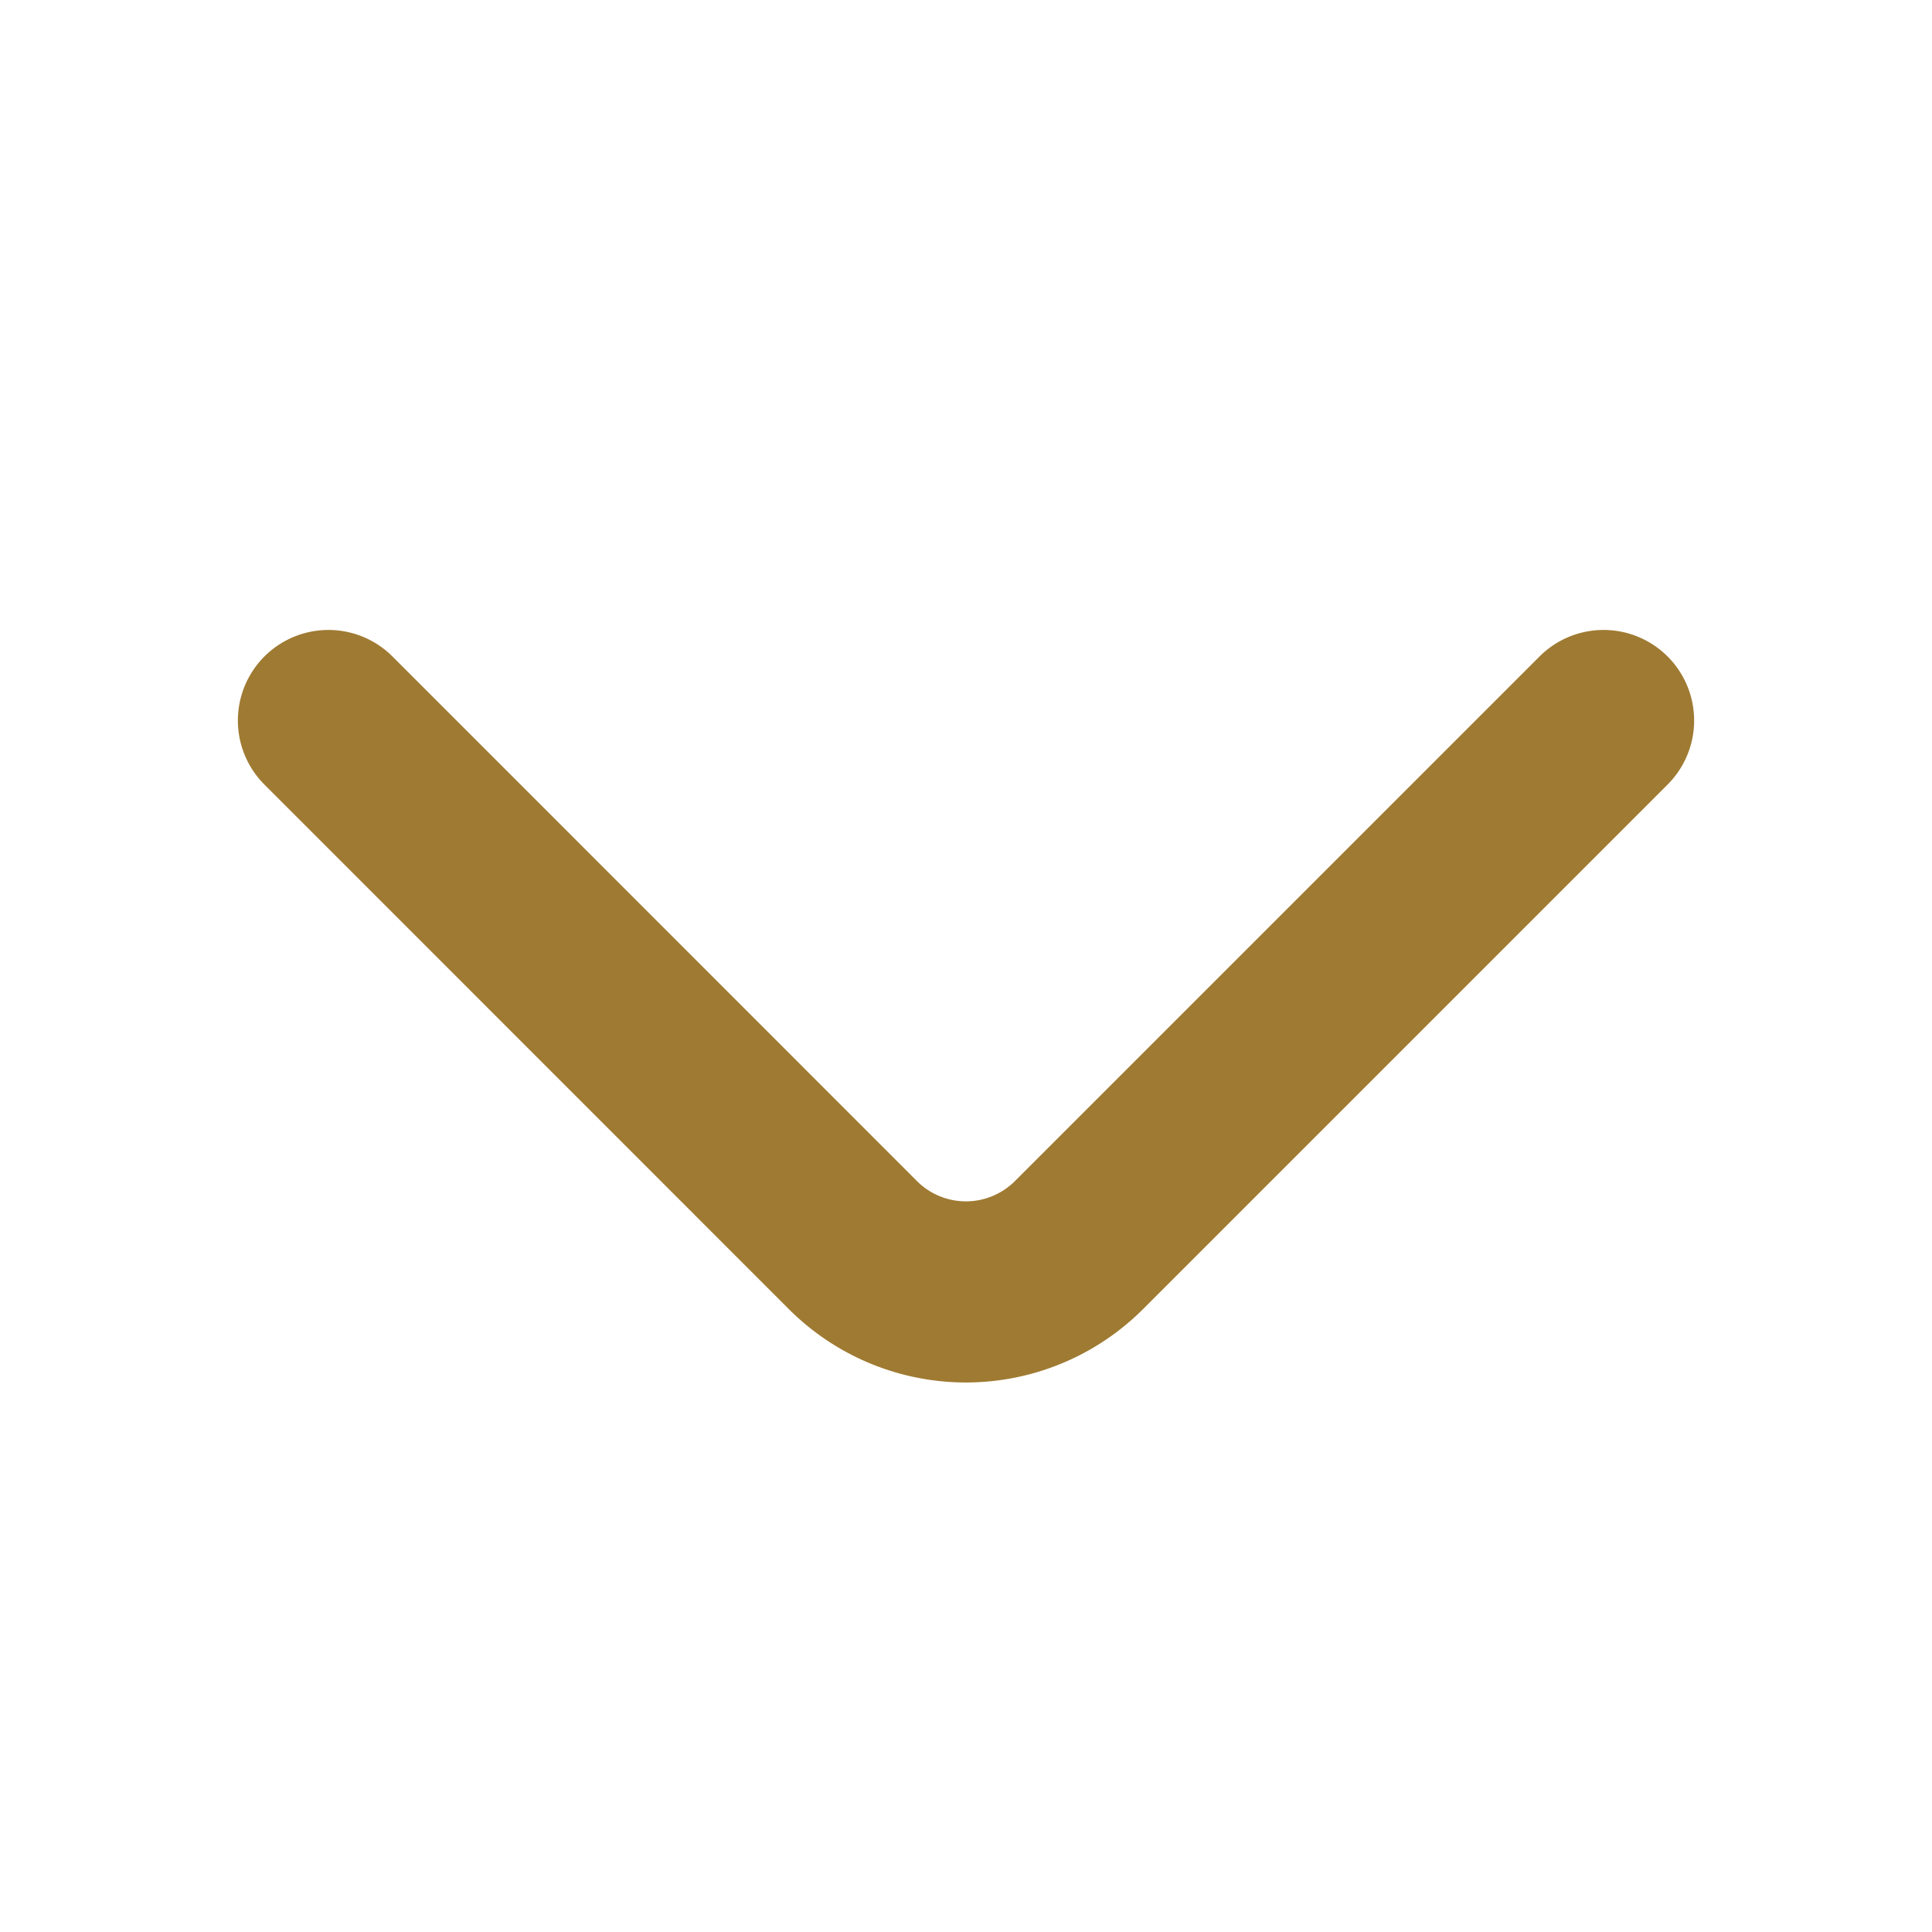 <svg id="arrow-down_linear" data-name="arrow-down/linear" xmlns="http://www.w3.org/2000/svg" width="16" height="16" viewBox="0 0 16 16">
  <g id="vuesax_linear_arrow-down" data-name="vuesax/linear/arrow-down">
    <g id="arrow-down">
      <path id="Vector" d="M10.56,0,6.213,4.347a1.324,1.324,0,0,1-1.867,0L0,0" transform="translate(2.72 5.967)" fill="none" stroke="#9f7a32" stroke-linecap="round" stroke-linejoin="round" stroke-width="1.5"/>
      <path id="Vector-2" data-name="Vector" d="M0,0H16V16H0Z" transform="translate(16 16) rotate(180)" fill="none" opacity="0"/>
    </g>
  </g>
</svg>
